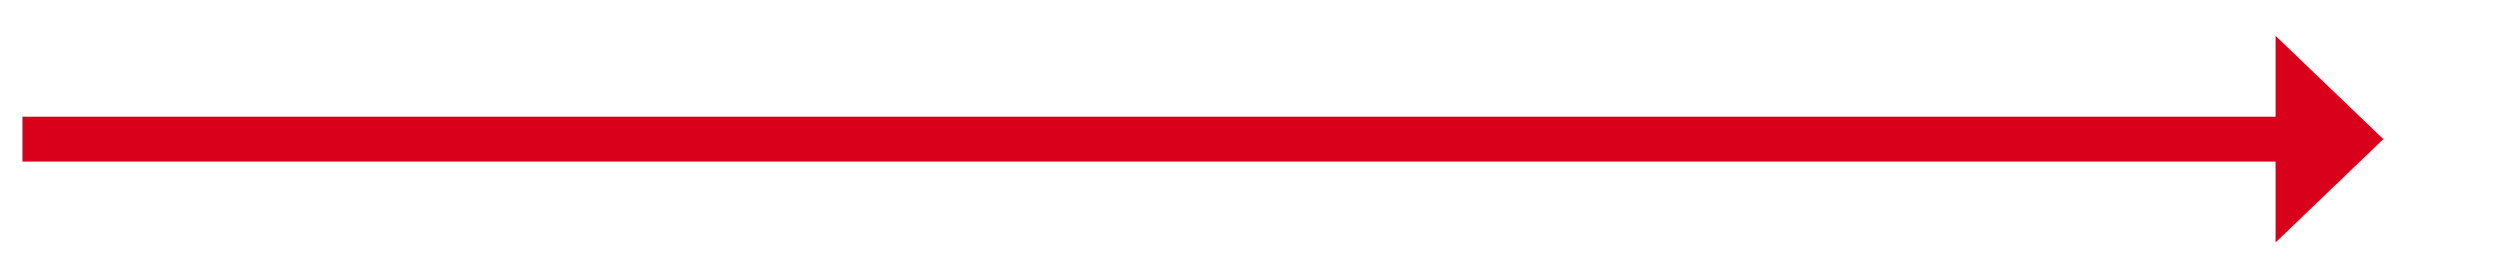 ﻿<?xml version="1.0" encoding="utf-8"?>
<svg version="1.1" xmlns:xlink="http://www.w3.org/1999/xlink" width="278.5px" height="31px" xmlns="http://www.w3.org/2000/svg">
  <g transform="matrix(1 0 0 1 -3836.5 -329 )">
    <path d="M 4090 356  L 4102 344.5  L 4090 333  L 4090 356  Z " fill-rule="nonzero" fill="#d9001b" stroke="none" />
    <path d="M 3839 344.5  L 4093 344.5  " stroke-width="5" stroke="#d9001b" fill="none" />
  </g>
</svg>